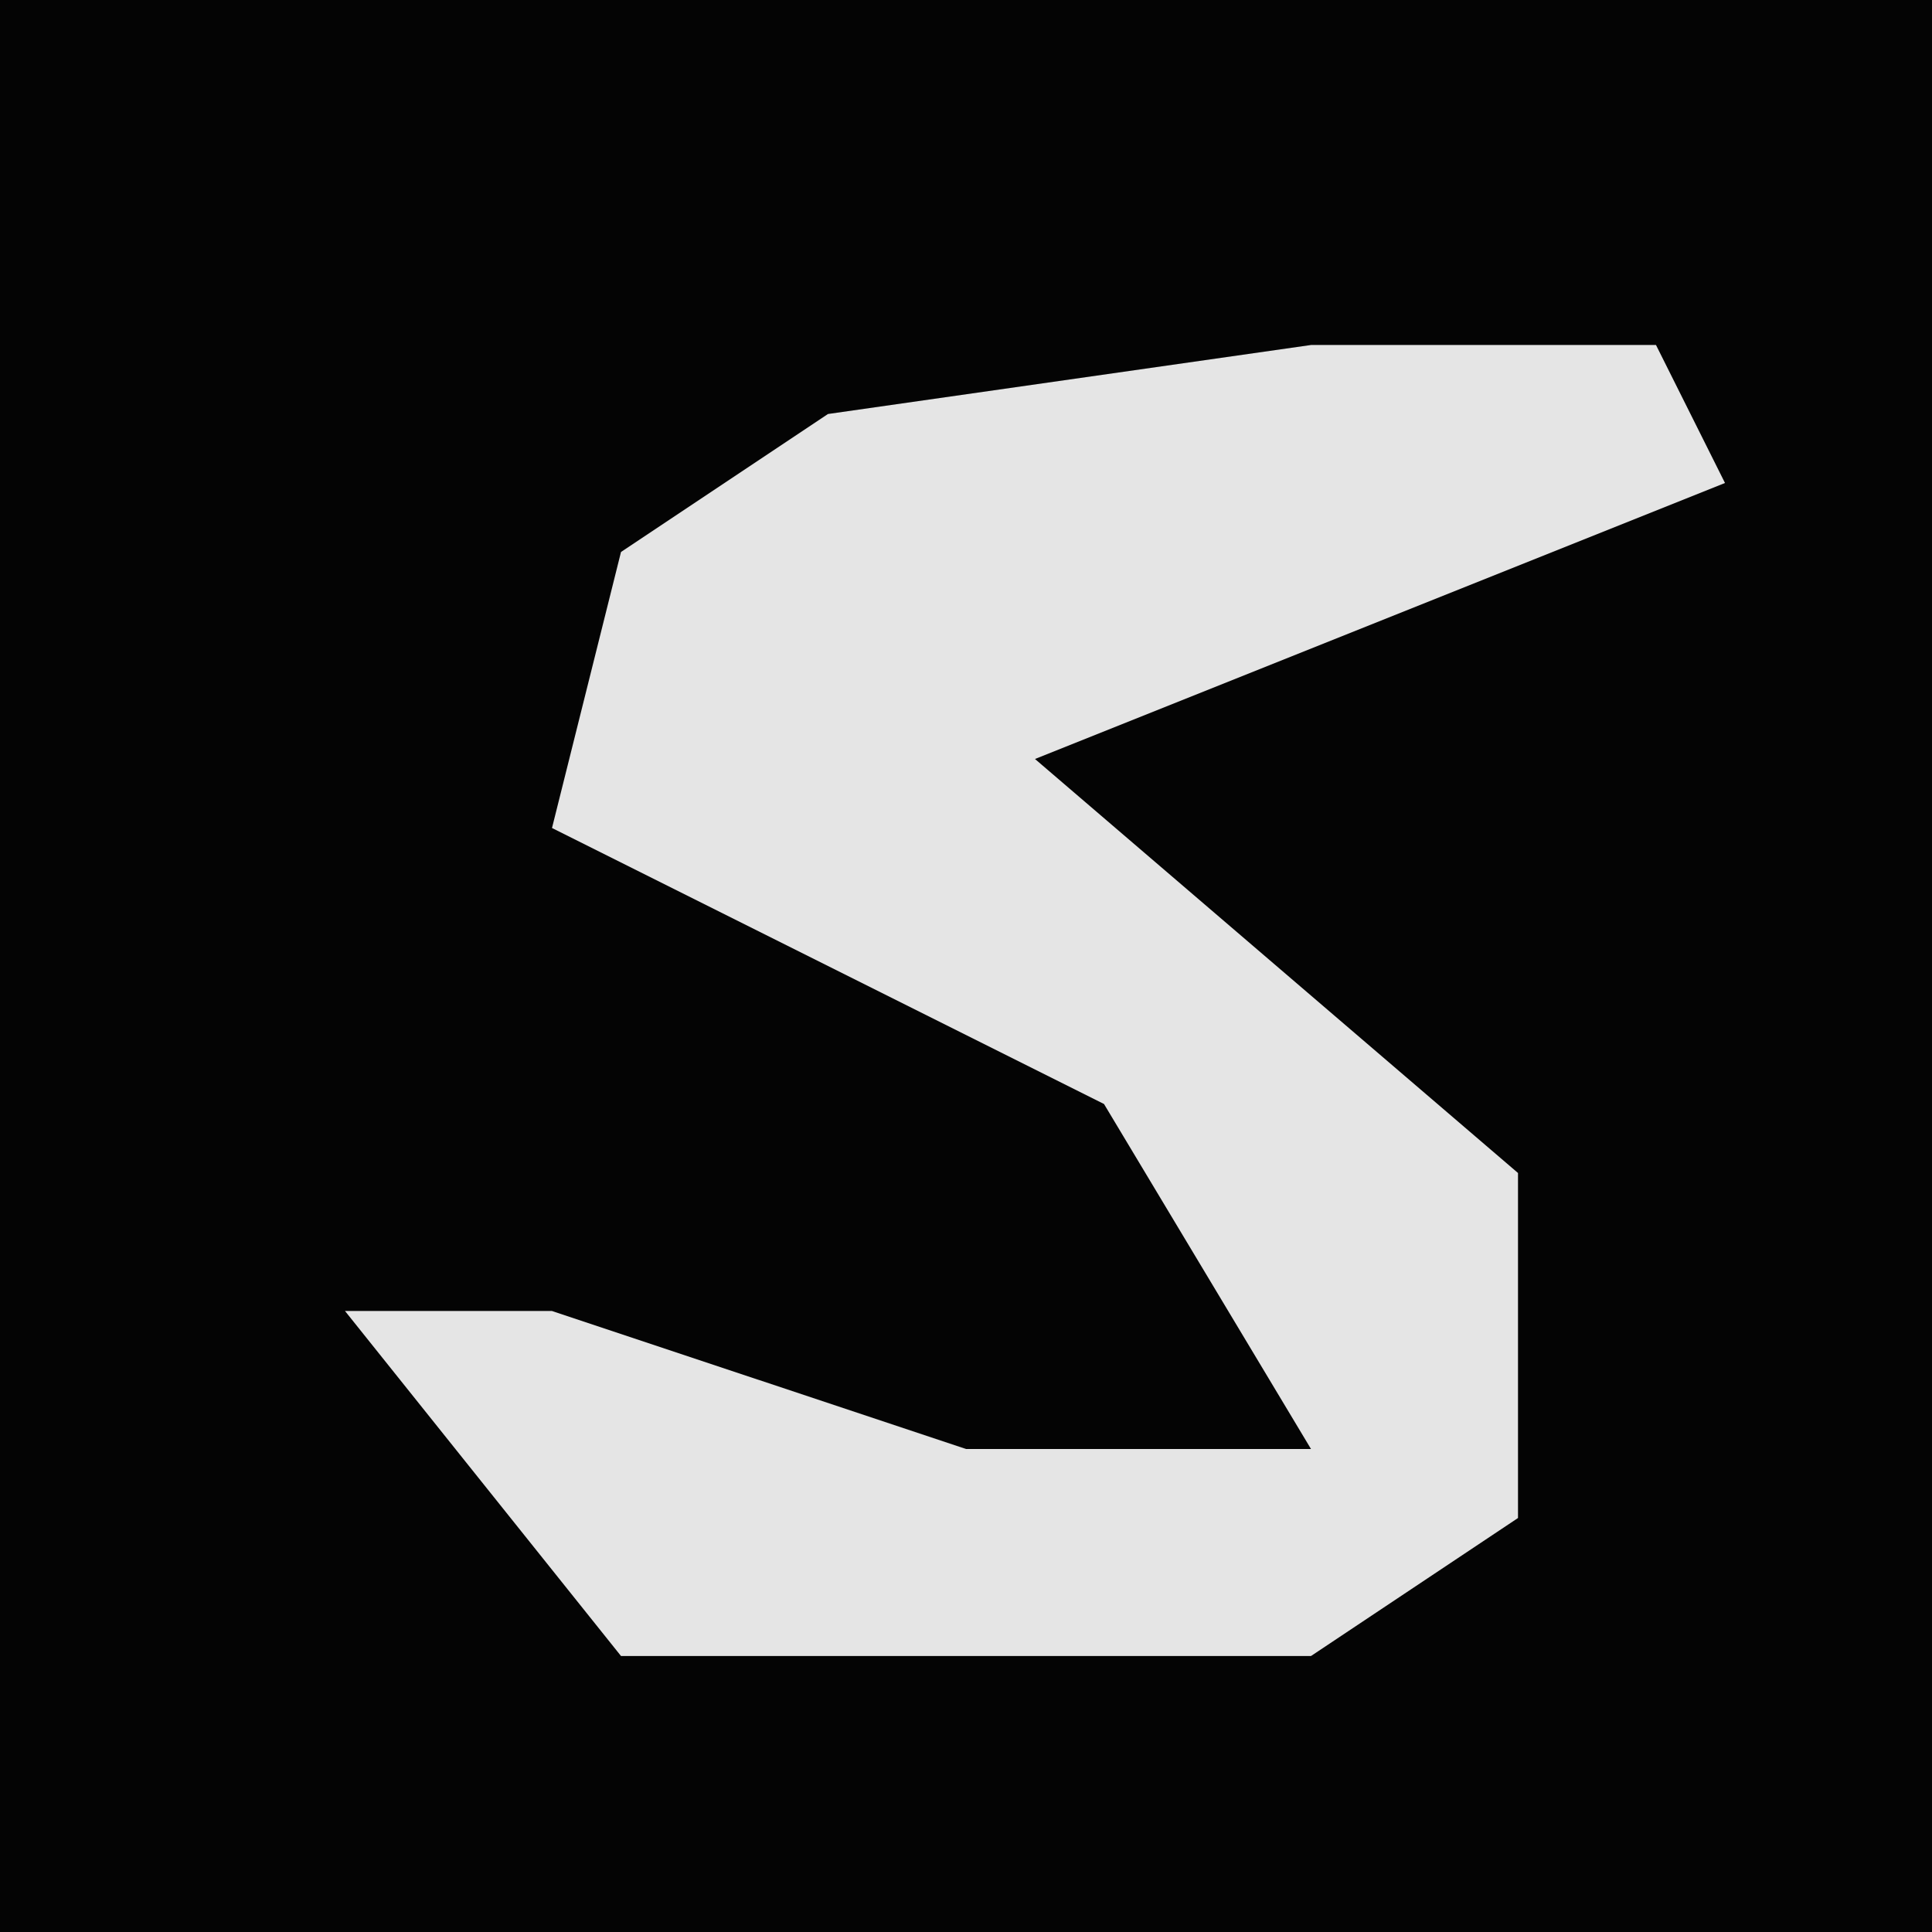 <?xml version="1.0" encoding="UTF-8"?>
<svg version="1.1" xmlns="http://www.w3.org/2000/svg" width="28" height="28">
<path d="M0,0 L28,0 L28,28 L0,28 Z " fill="#040404" transform="translate(0,0)"/>
<path d="M0,0 L5,0 L6,2 L-4,6 L3,12 L3,17 L0,19 L-10,19 L-14,14 L-11,14 L-5,16 L0,16 L-3,11 L-11,7 L-10,3 L-7,1 Z " fill="#E5E5E5" transform="translate(19,5)"/>
</svg>
